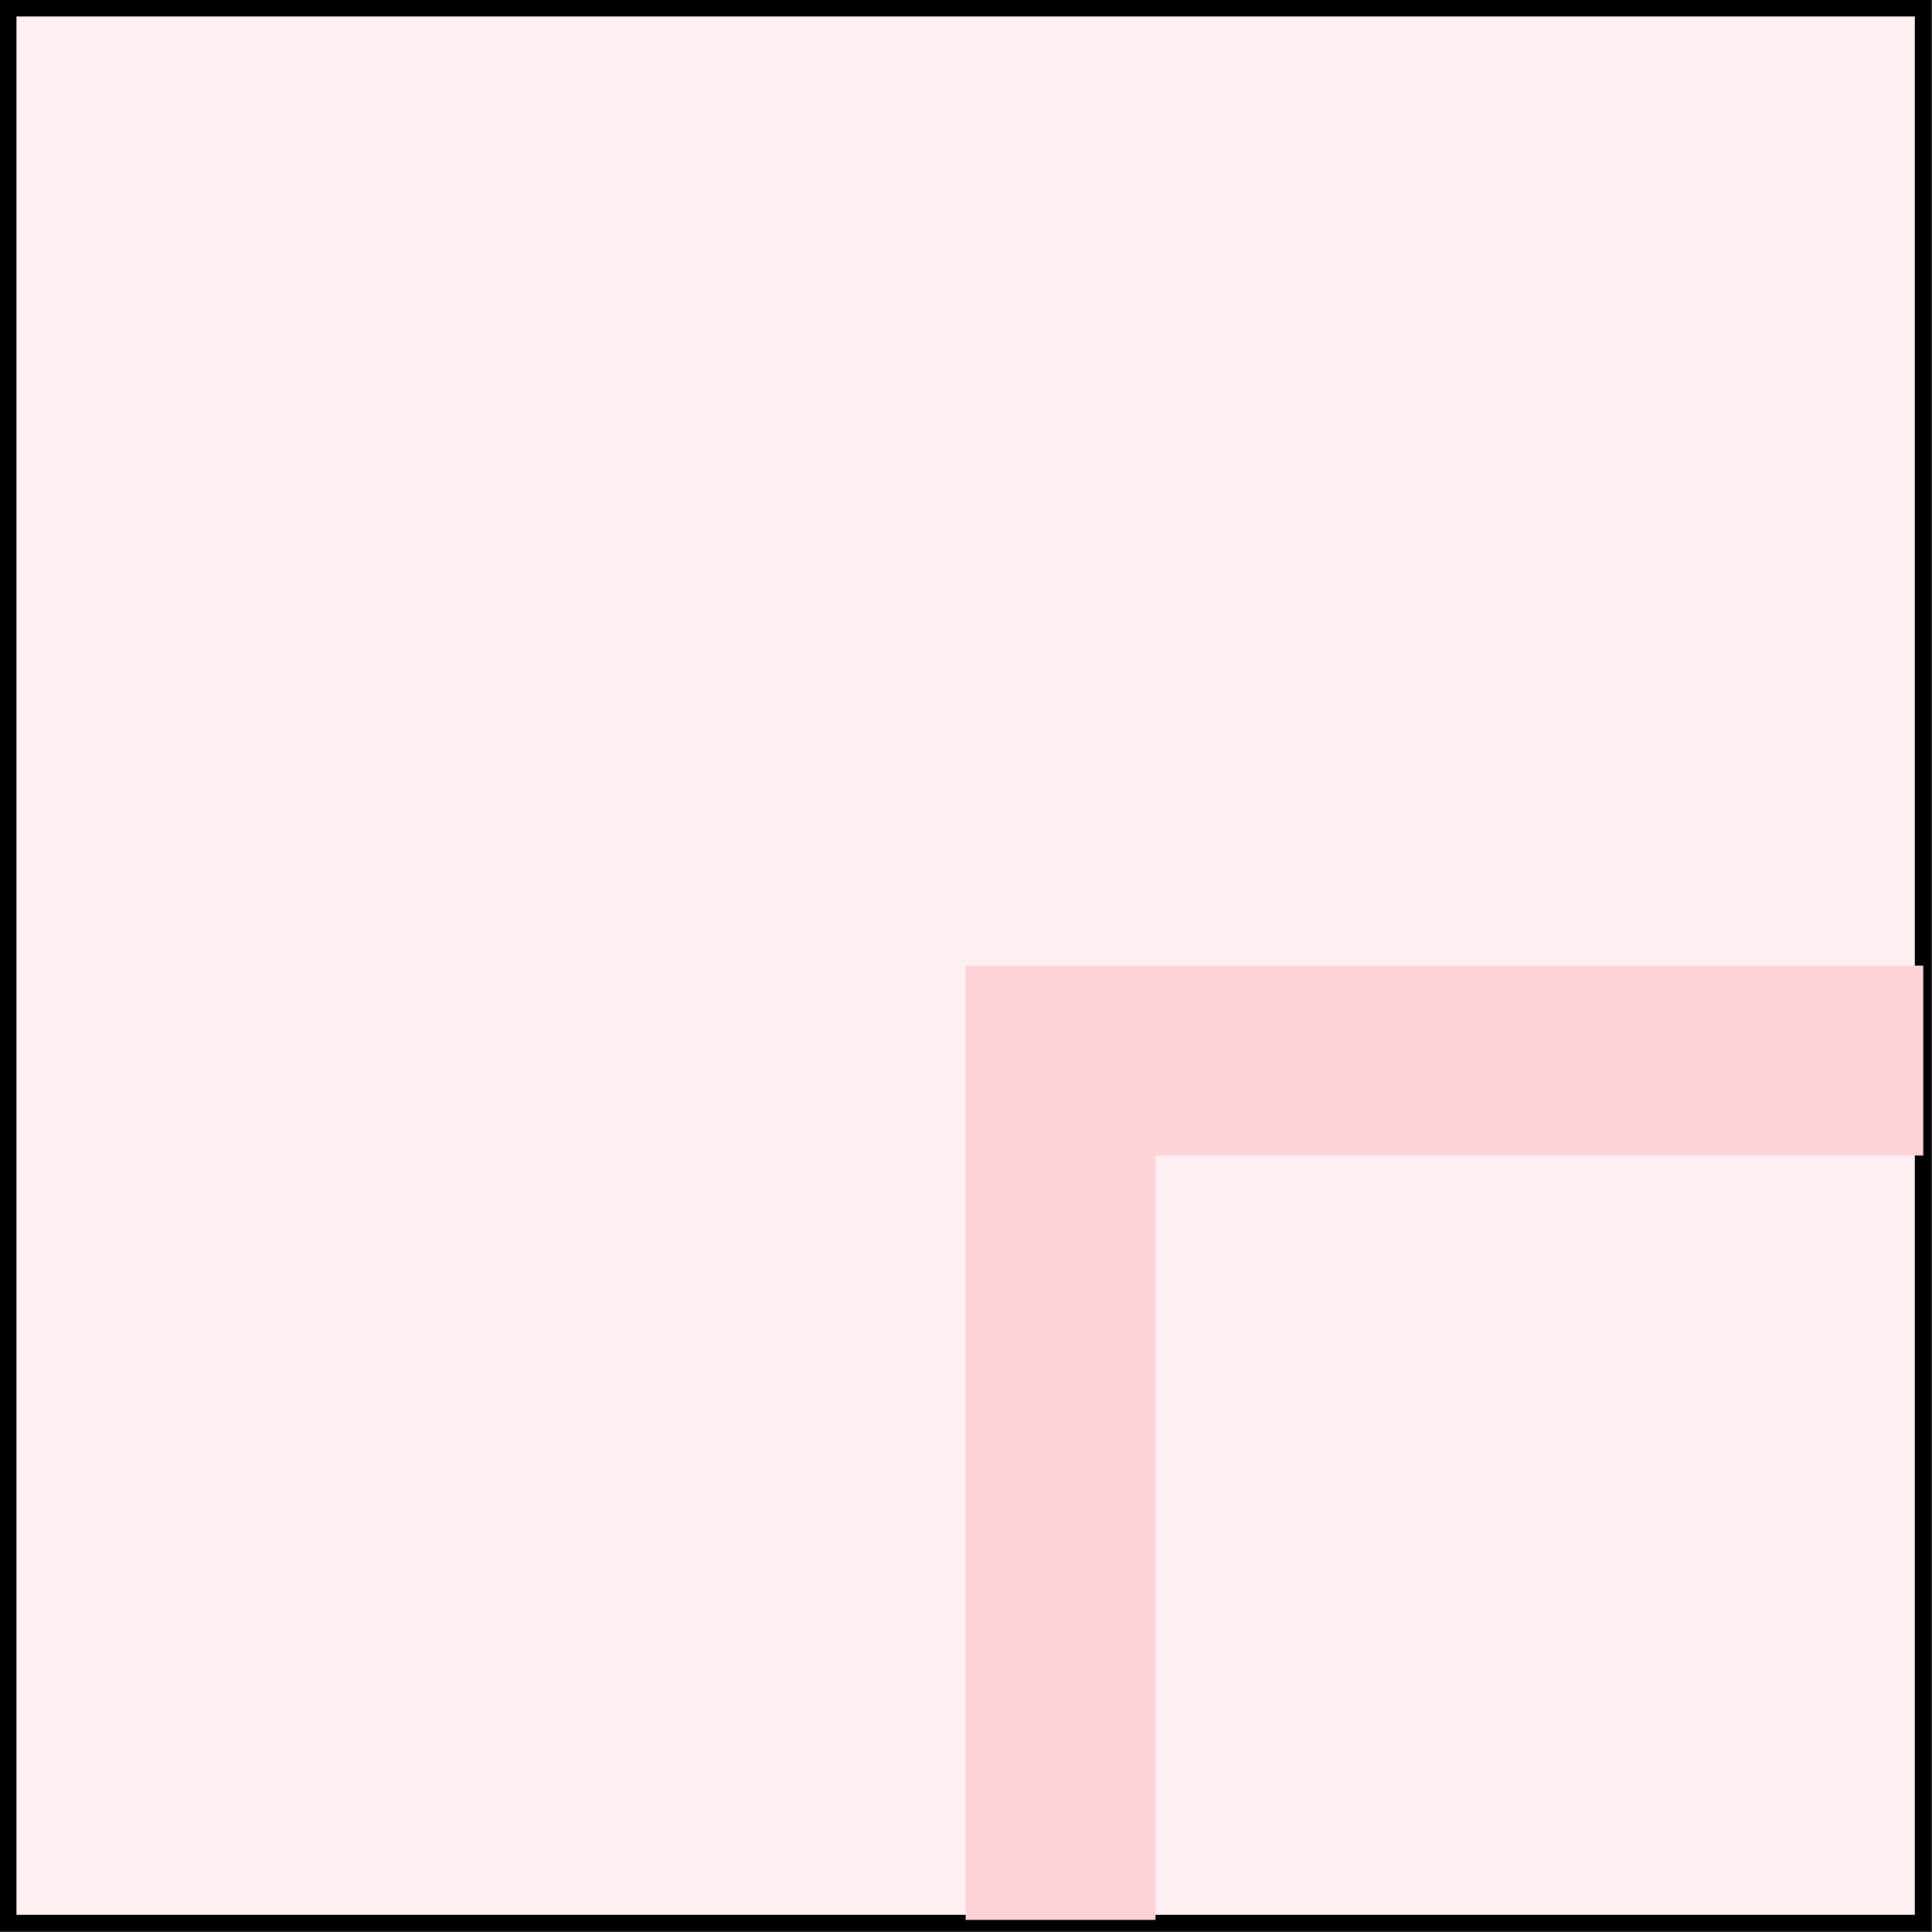 <?xml version="1.0" encoding="UTF-8"?>
<svg id="Layer_2" data-name="Layer 2" xmlns="http://www.w3.org/2000/svg" viewBox="0 0 28.69 28.69">
  <rect x="0" y="0" width="28.69" height="28.69" fill="#808080" stroke="none"/>
  <defs>
    <style>
      .cls-1 {
        fill: #ffd4d9;
        stroke-width: 0px;
      }

      .cls-2 {
        fill: #fff0f1;
        stroke: #000;
        stroke-miterlimit: 10;
        stroke-width: .25px;
      }
    </style>
  </defs>
  <g id="Layer_1-2" data-name="Layer 1">
    <g>
      <rect class="cls-2" x=".12" y=".12" width="28.44" height="28.44"/>
      <polygon class="cls-1" points="17.16 17.16 17.16 28.51 14.34 28.51 14.34 14.34 28.56 14.34 28.56 17.16 17.16 17.16"/>
    </g>
  </g>
</svg>